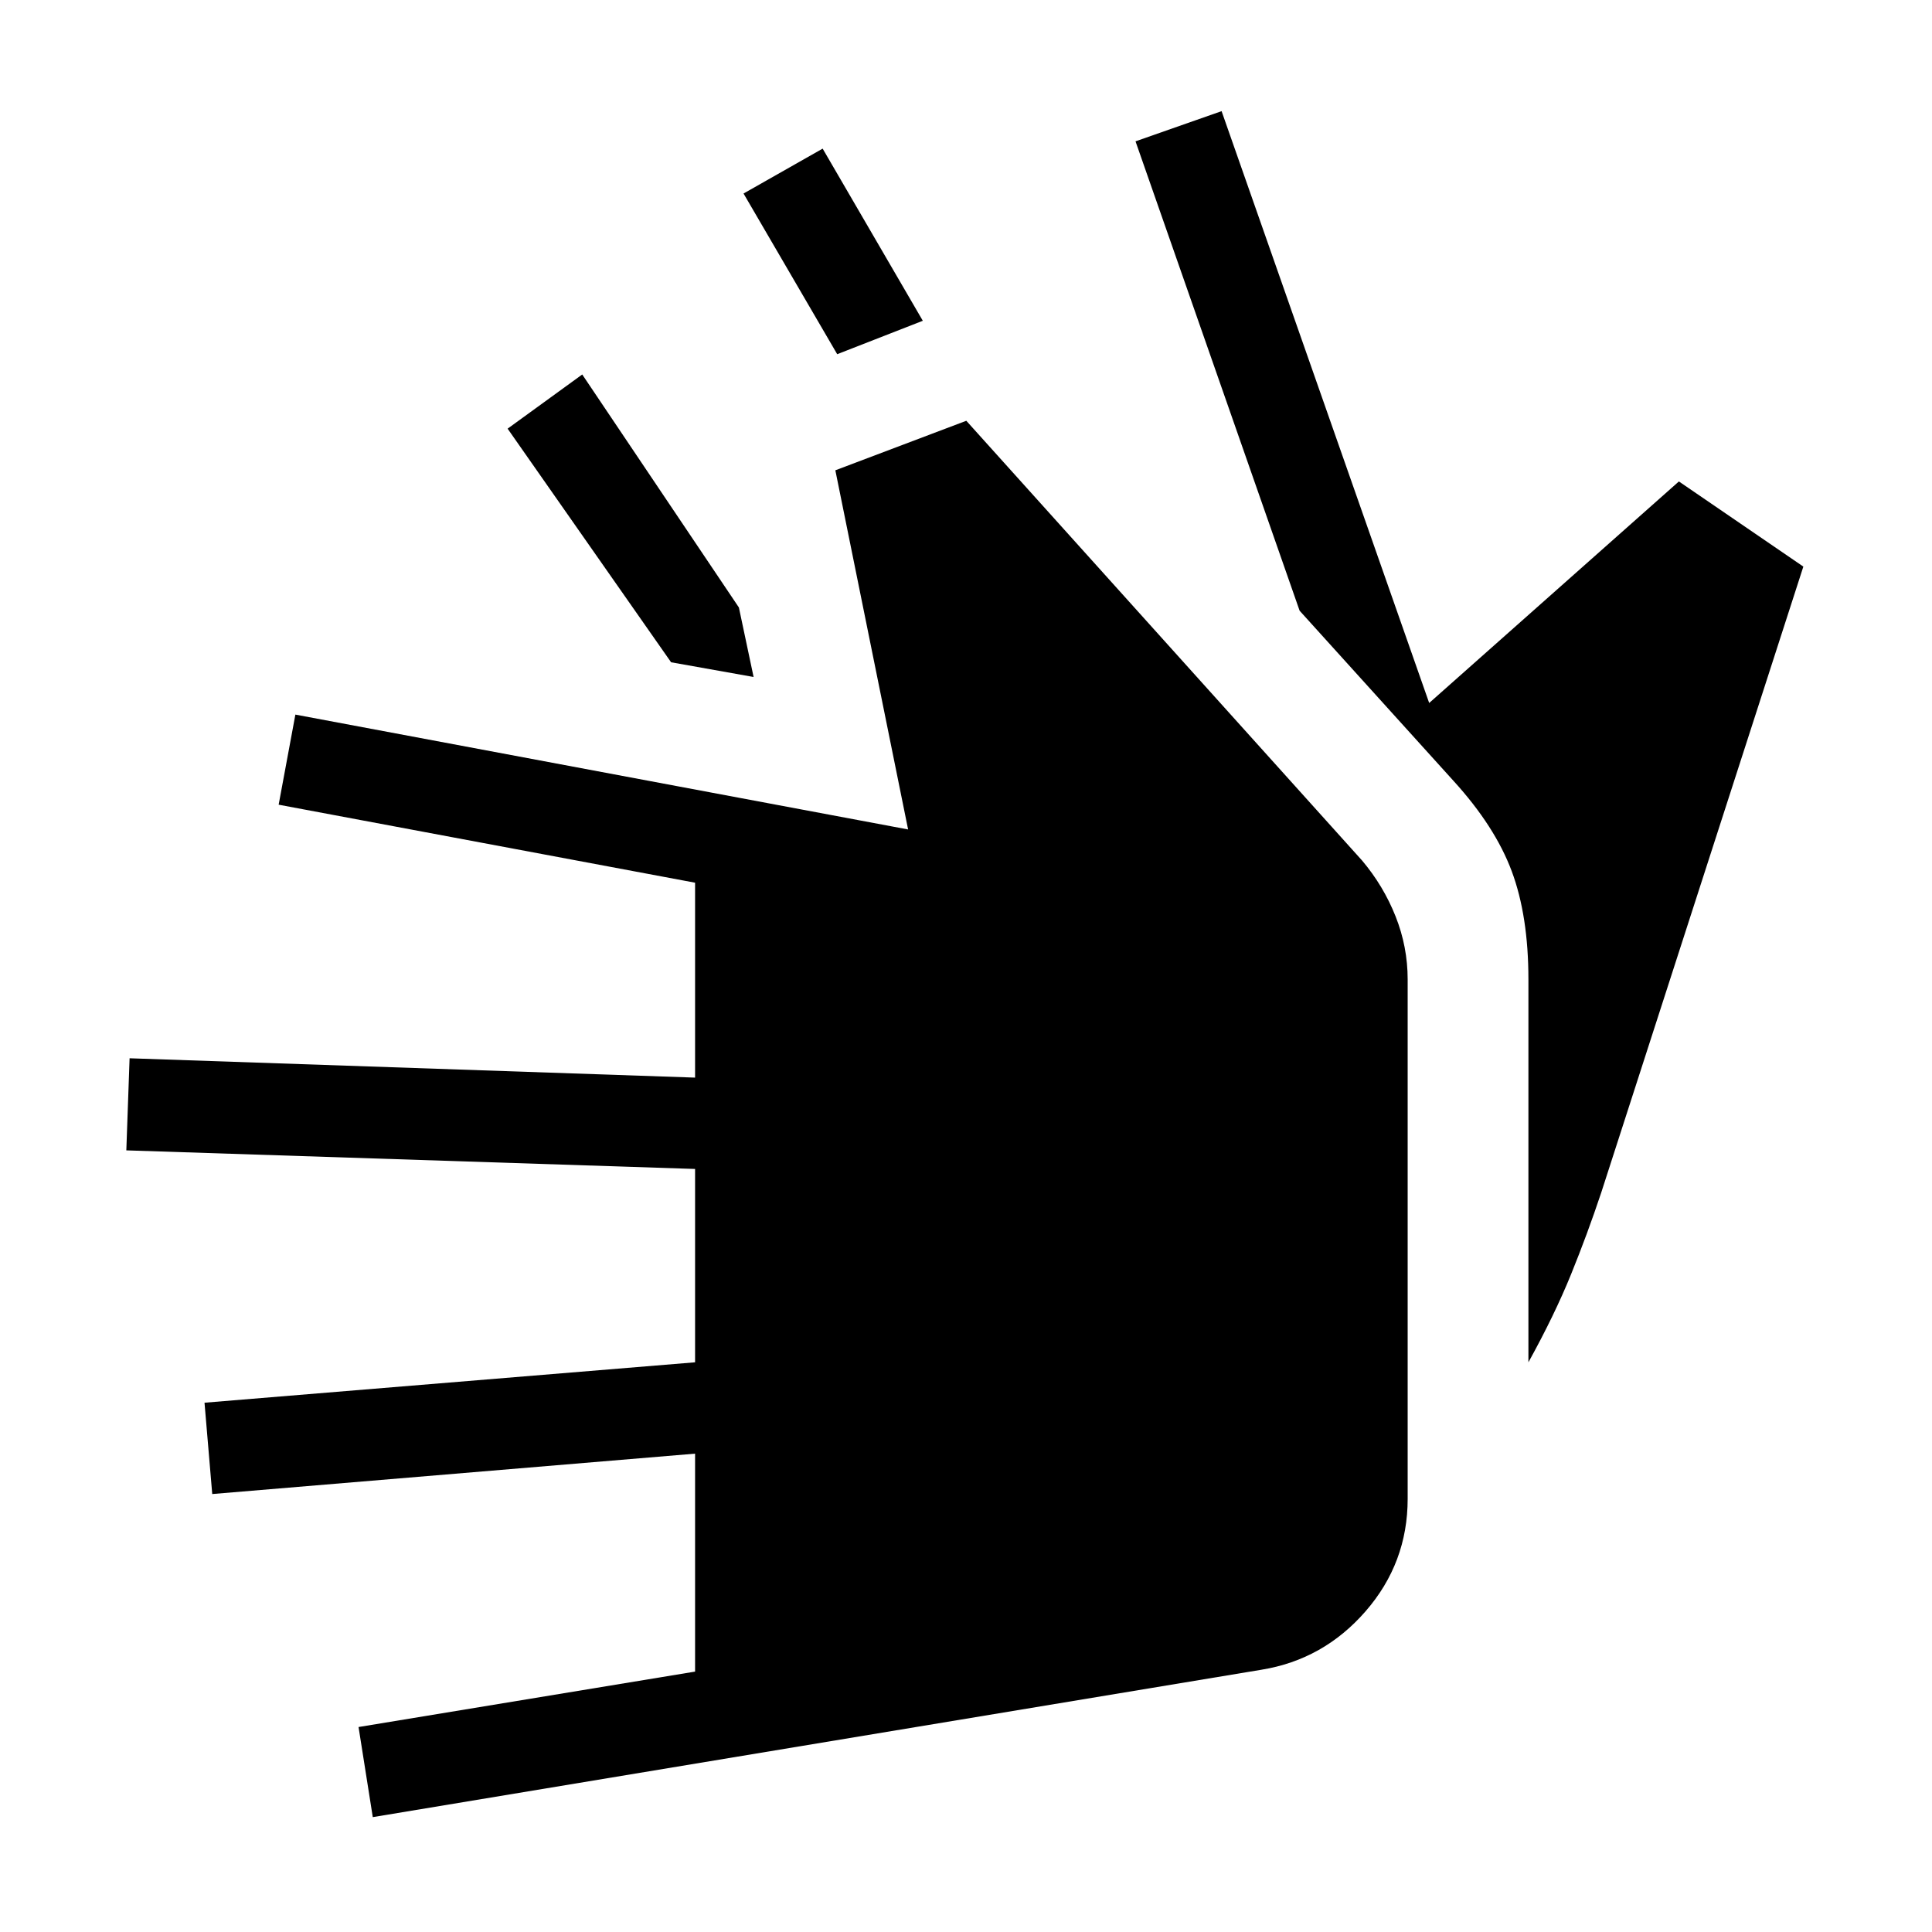<svg xmlns="http://www.w3.org/2000/svg" width="48" height="48" viewBox="0 -960 960 960"><path d="m185.23-57.08-7.07-44.77 167.22-27.54v-108.3l-239.92 20.07-3.84-45.38 243.76-20.08v-96.07l-282.61-9.24 1.62-45.76 280.99 9.61v-96.85l-206.92-38.76 8.31-44.77 304.46 57.07-36.15-178.46 65.07-24.61 196.69 218.54q10.62 12.61 16.62 27.73 6 15.11 6 31.34v258.08q0 31.84-20.92 55.88-20.93 24.04-51.77 29.04L185.23-57.08Zm574.23-226v-190.23q0-31.61-8.31-53.84-8.31-22.23-28.92-44.85l-76.46-84.54-81.54-233.23 42.77-15 103.15 294.08 124.08-110.08 61.84 42.31-100.46 311.15q-6.77 20.31-14.96 40.5-8.19 20.19-21.19 43.73Zm-385-340.53-41-7.31L252.23-747l37.08-26.92 77.84 115.77 7.31 34.54ZM416-784l-46.54-79.84 39.31-22.31 49.77 85.54L416-784Z"/></svg>